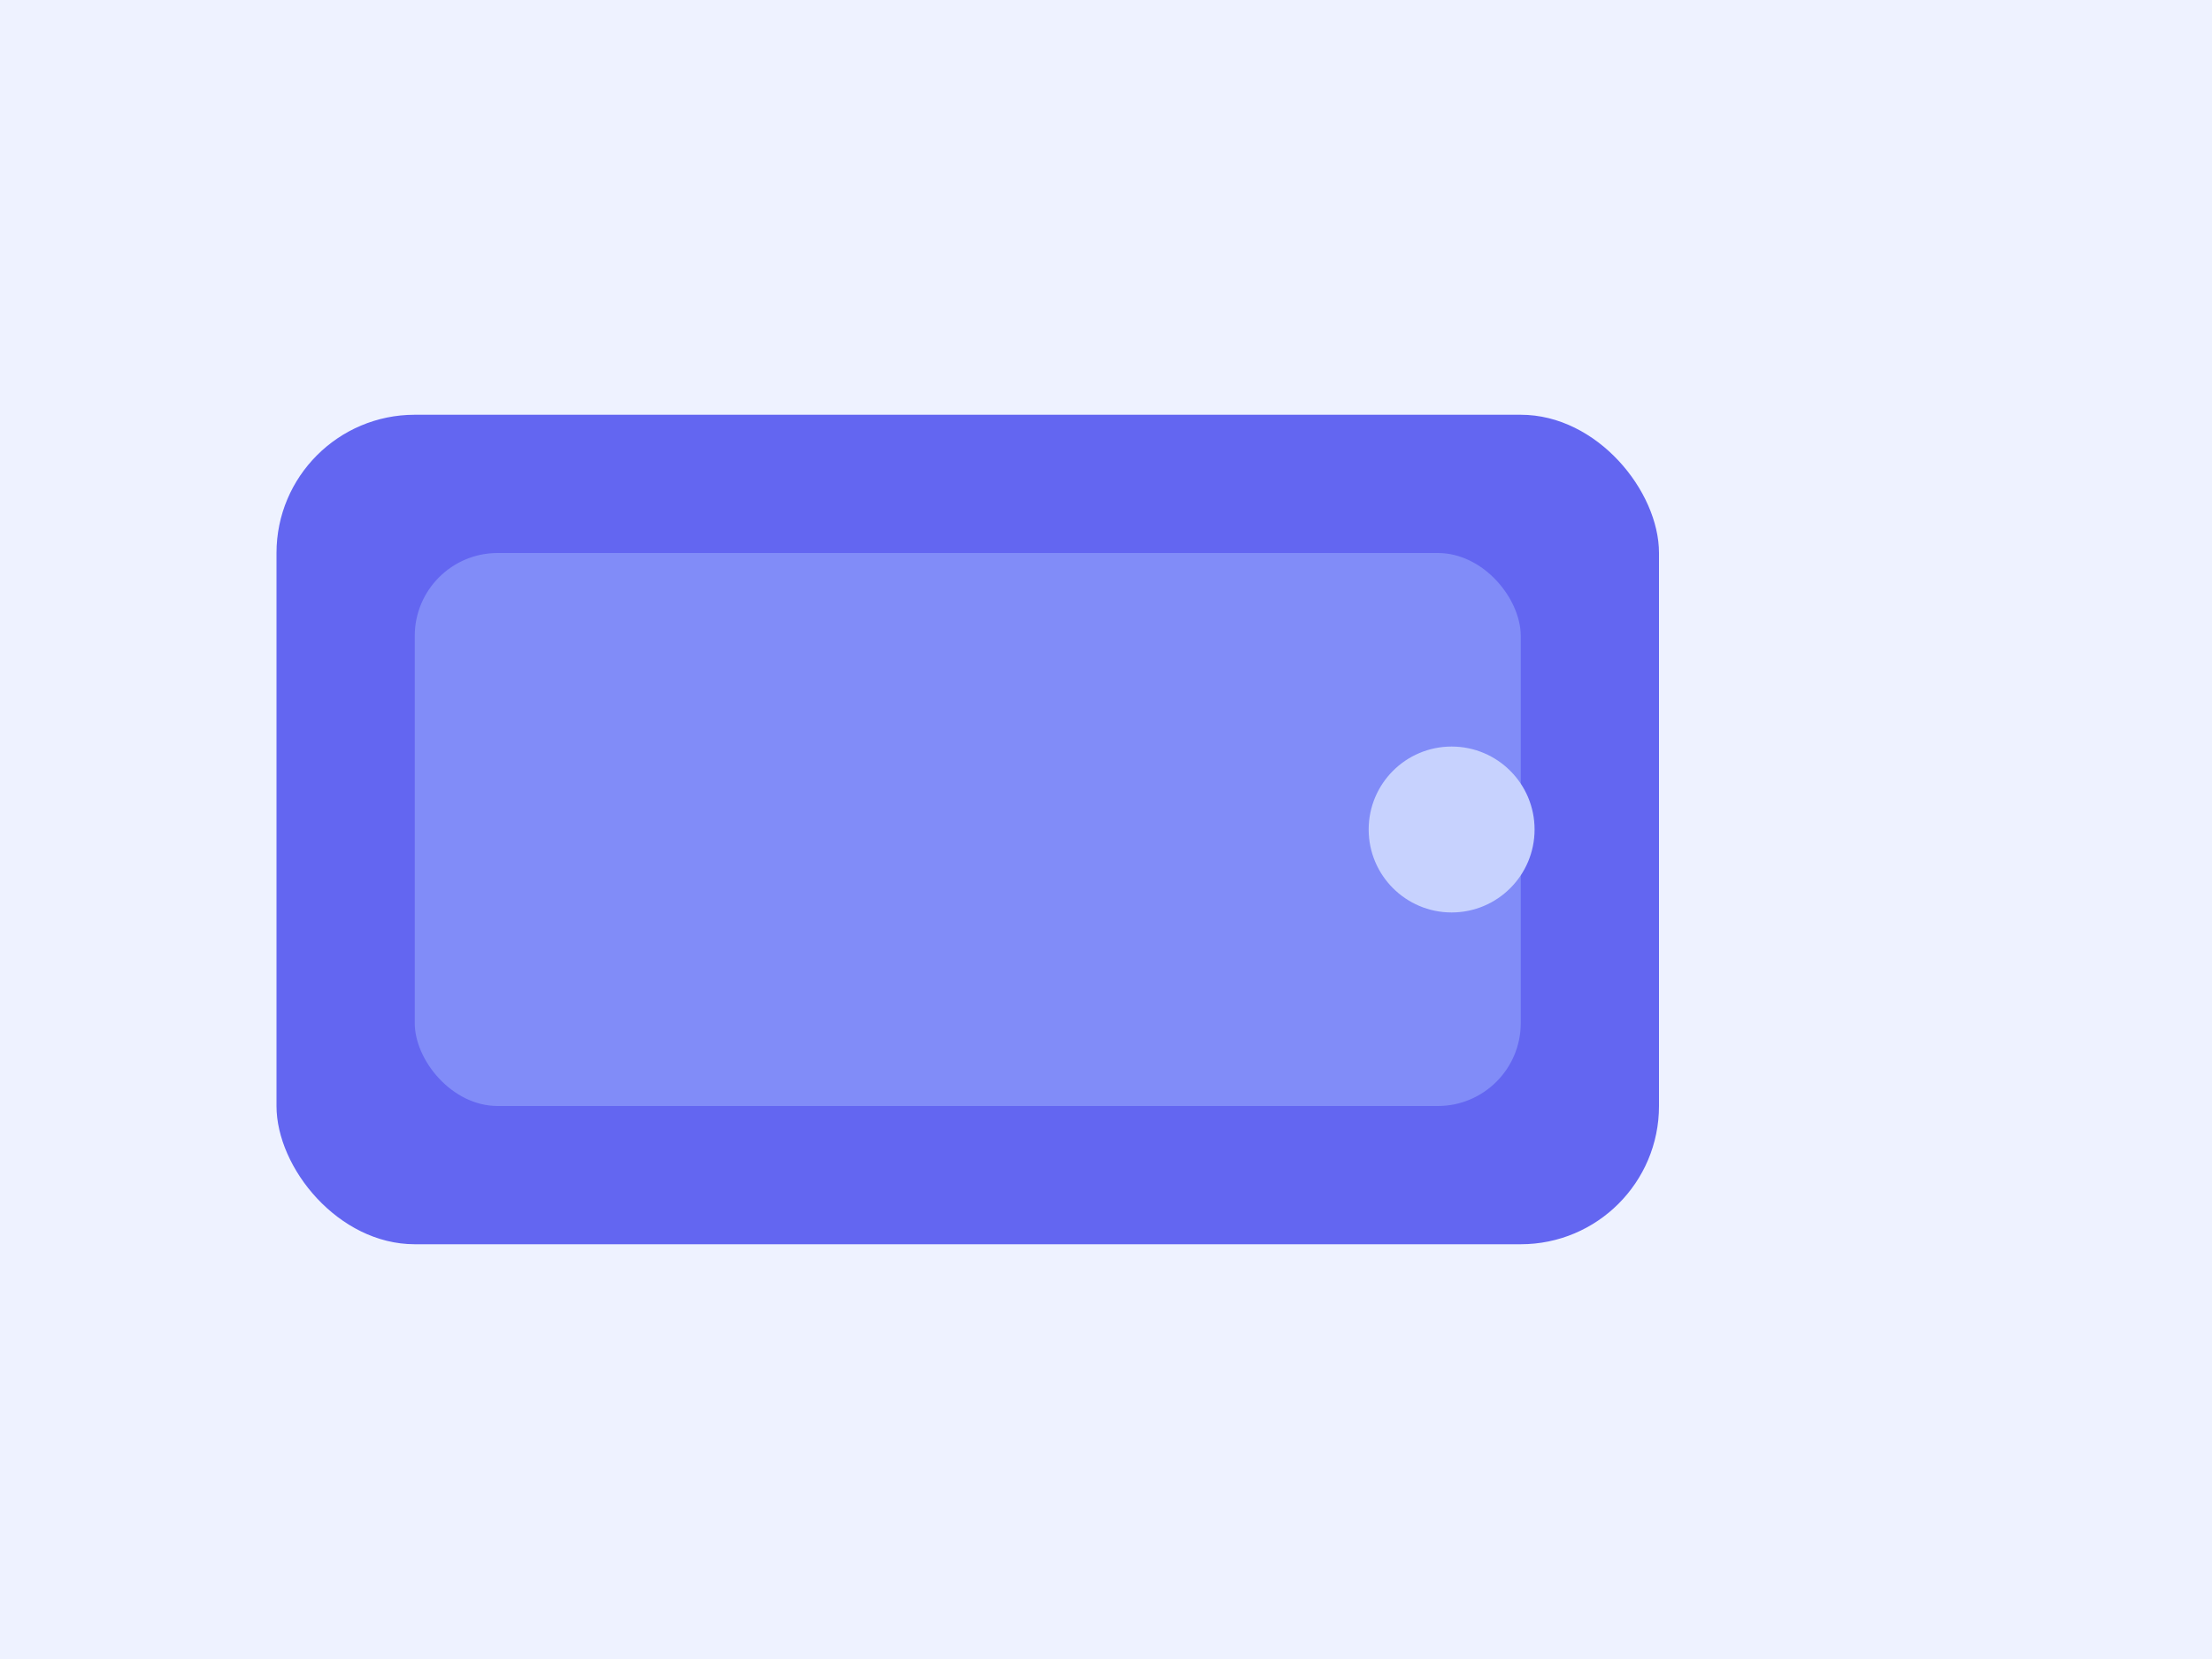 <svg width="160" height="120" viewBox="0 0 160 120" xmlns="http://www.w3.org/2000/svg">
  <rect width="100%" height="100%" fill="#eef2ff"></rect>
  <rect x="20" y="30" width="100" height="60" rx="10" ry="10" fill="#6366f1"></rect>
  <rect x="30" y="40" width="80" height="40" rx="6" ry="6" fill="#818cf8"></rect>
  <circle cx="105" cy="60" r="6" fill="#c7d2fe"></circle>
</svg>
